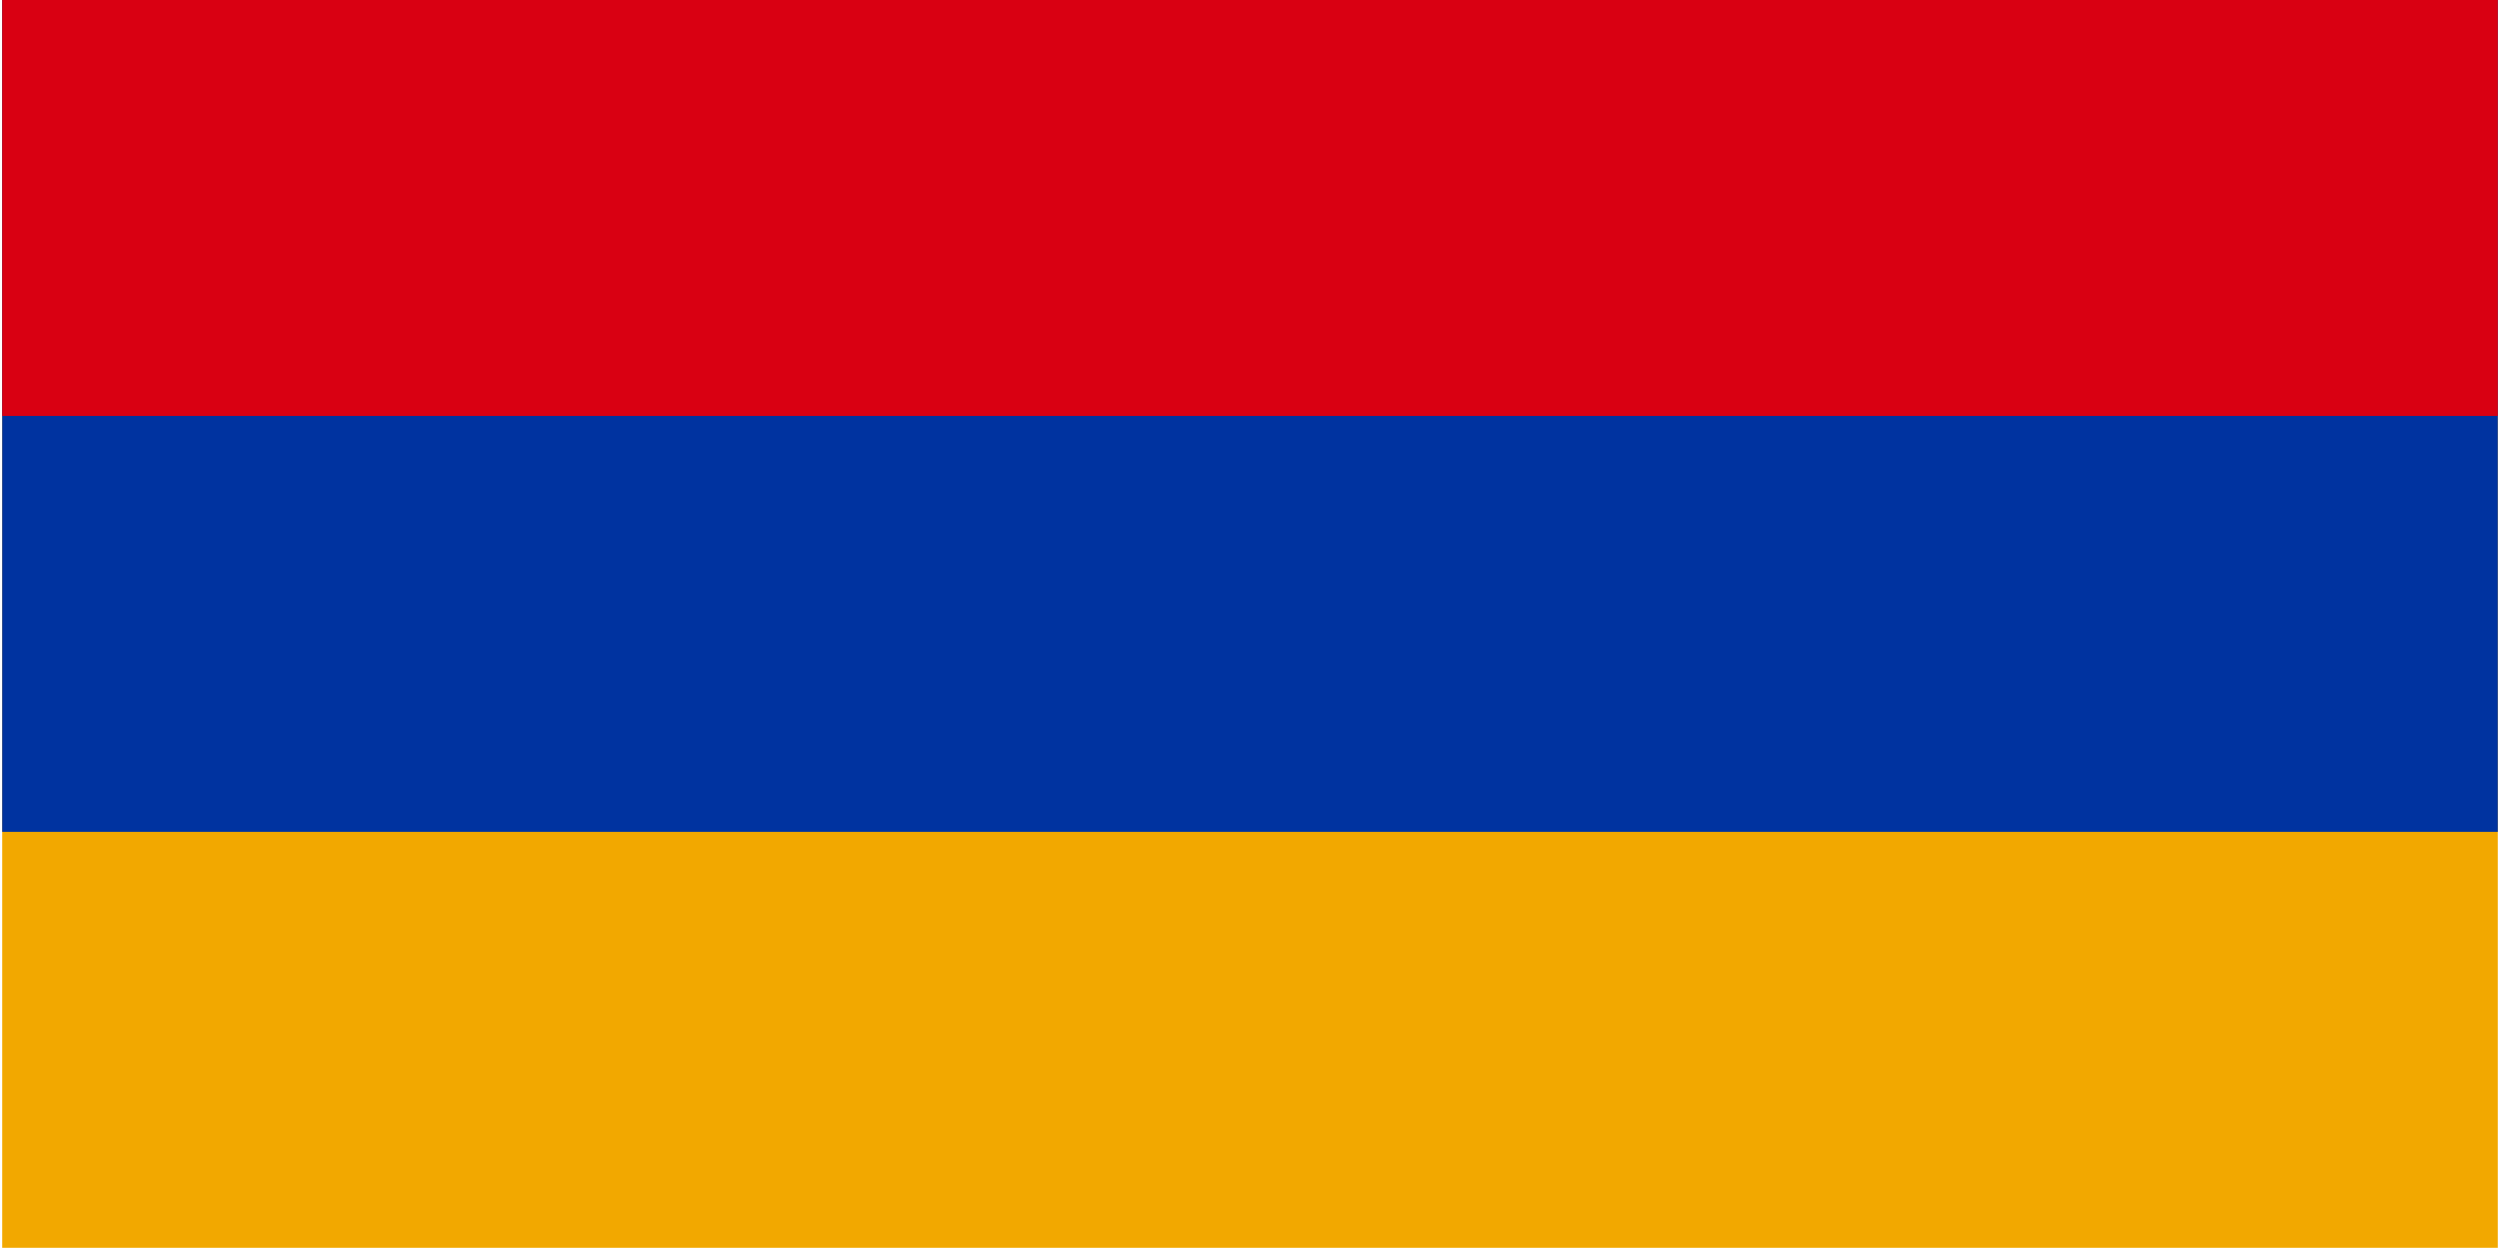 <svg xmlns="http://www.w3.org/2000/svg" width="1136" height="568" overflow="hidden"><defs><clipPath id="a"><path d="M-1 94h1136v568H-1z"/></clipPath></defs><g fill-rule="evenodd" clip-path="url(#a)" transform="translate(1 -94)"><path fill="#F2A800" d="M0 94h1134v567H0Z"/><path fill="#0033A0" d="M0 94h1134v378H0Z"/><path fill="#D90012" d="M0 94h1134v189H0Z"/></g></svg>